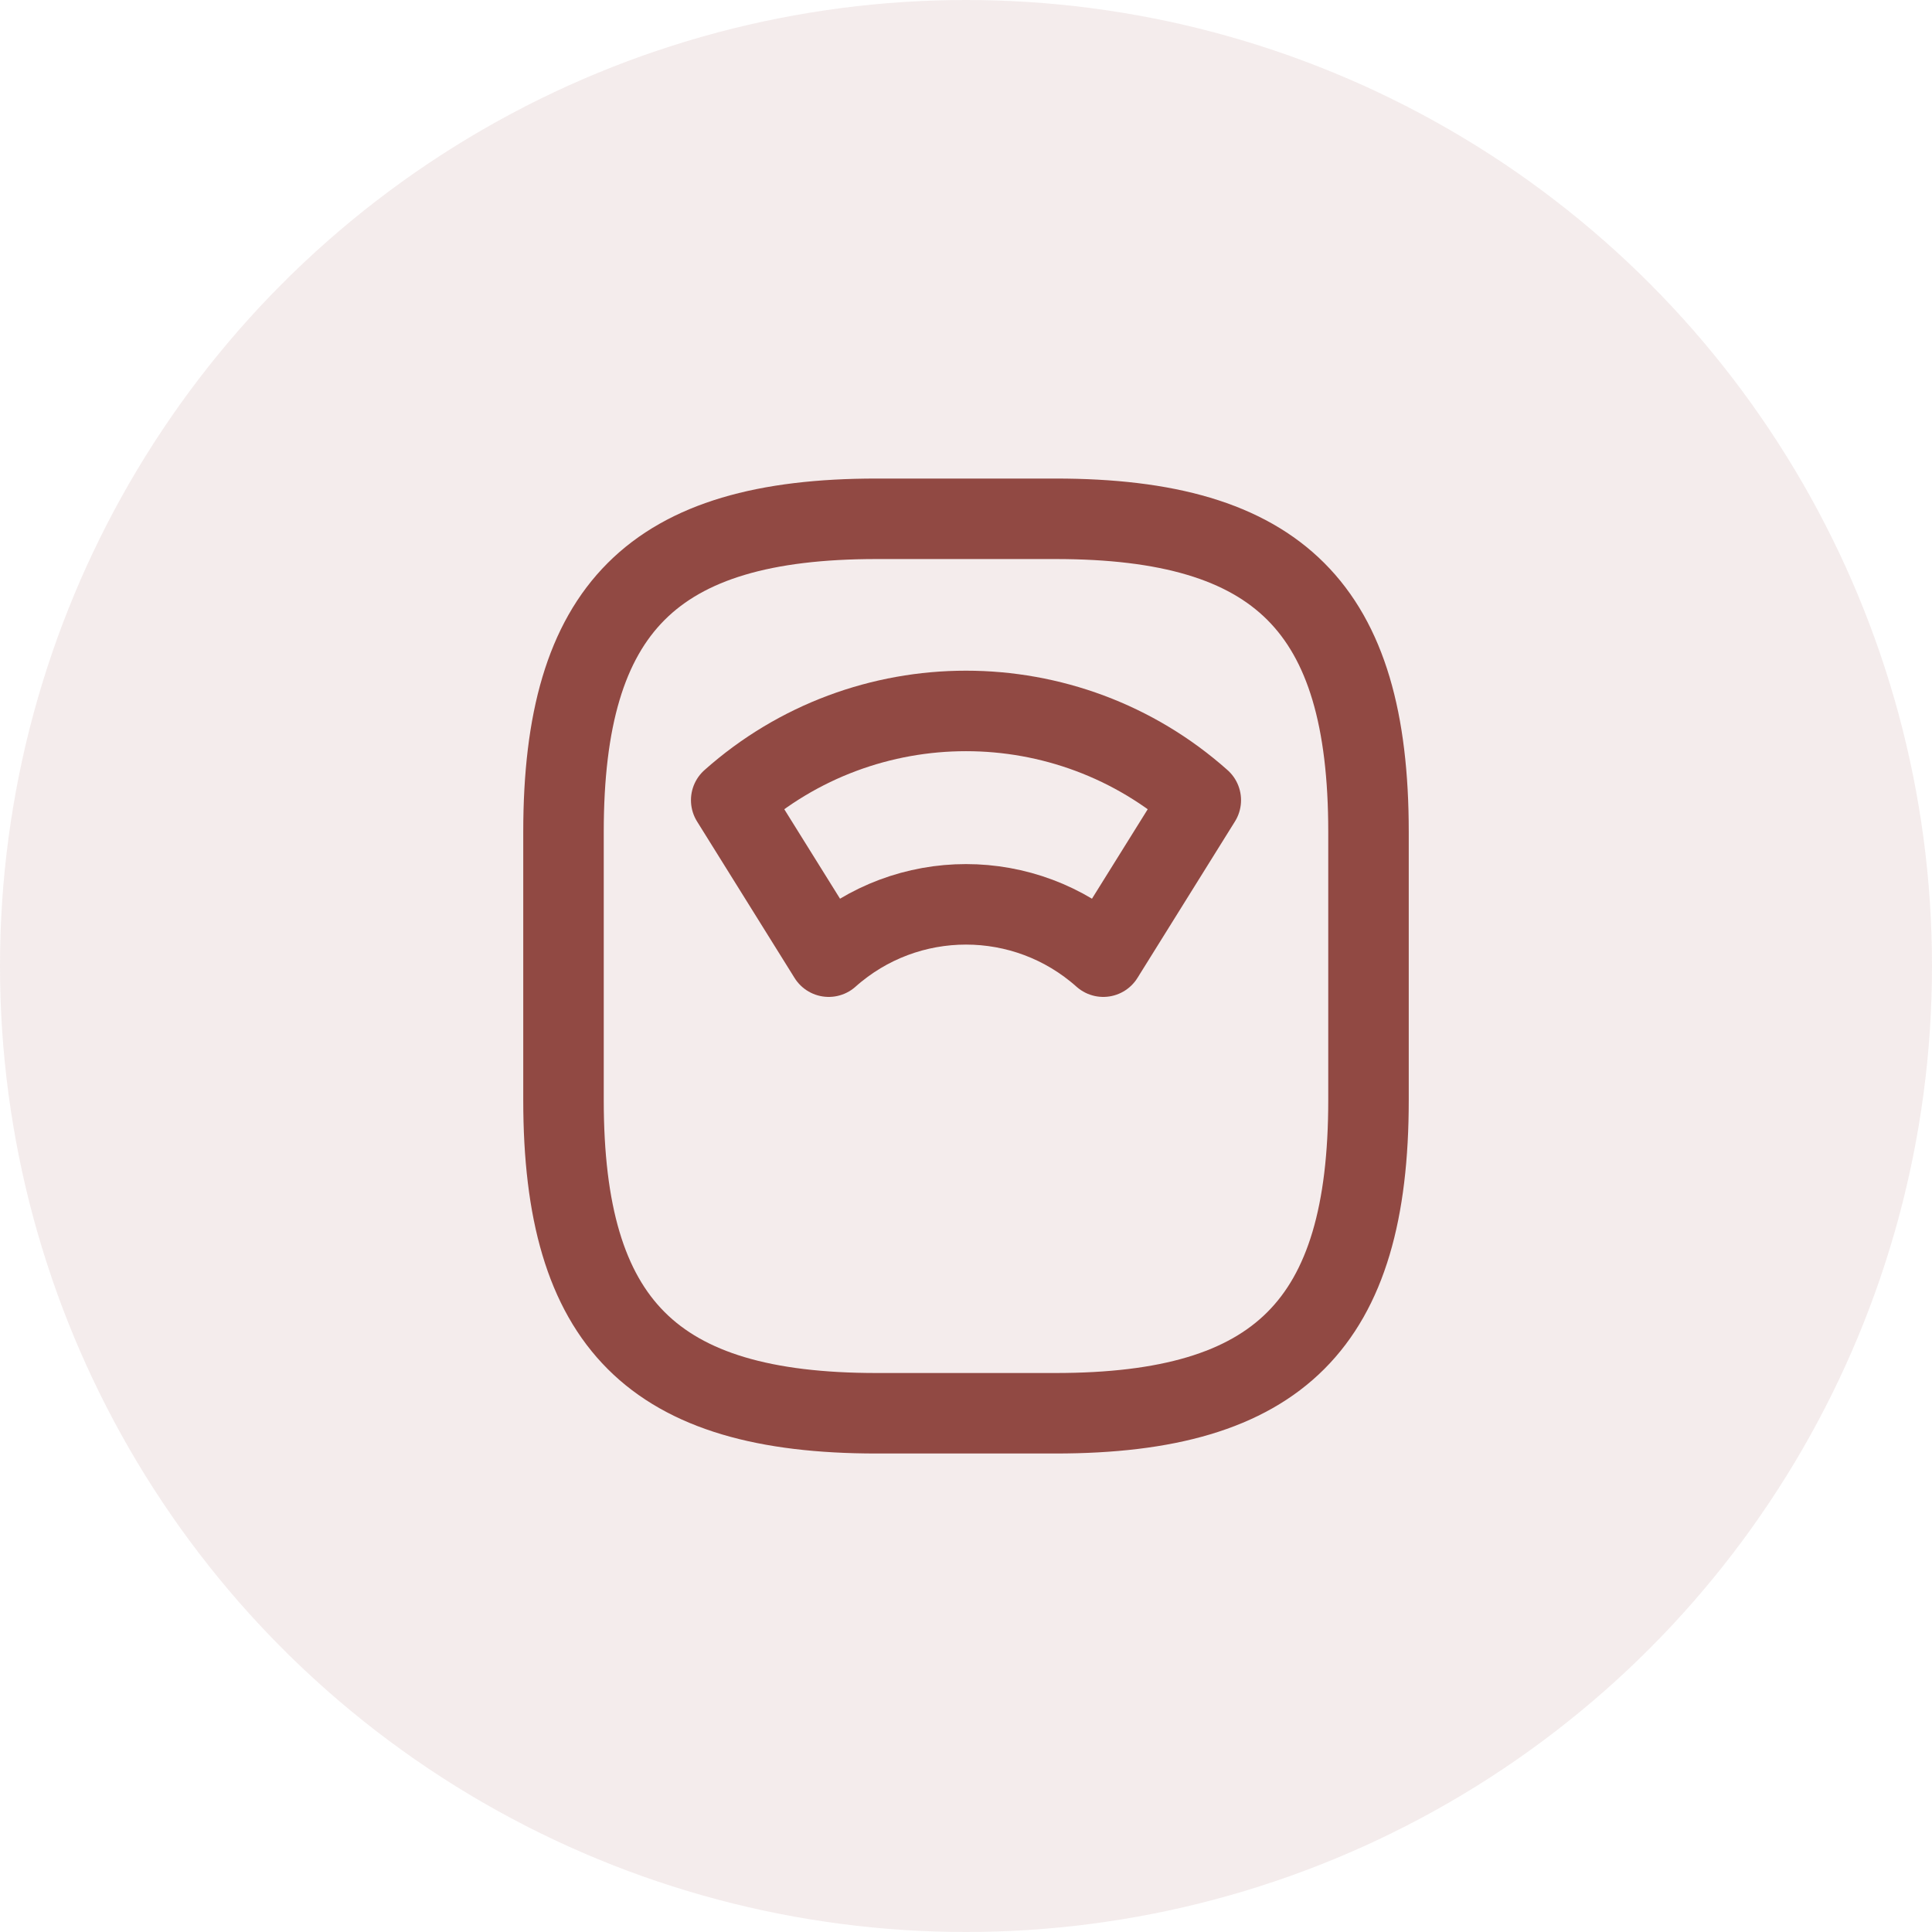 <svg width="36" height="36" viewBox="0 0 36 36" fill="none" xmlns="http://www.w3.org/2000/svg">
<circle cx="18" cy="18" r="18" fill="#8C443E" fill-opacity="0.1"/>
<path d="M16.333 26.334H19.667C23.833 26.334 25.5 24.667 25.5 20.5V15.5C25.5 11.334 23.833 9.667 19.667 9.667H16.333C12.167 9.667 10.5 11.334 10.5 15.5V20.5C10.5 24.667 12.167 26.334 16.333 26.334Z" stroke="#914943" stroke-width="1.5" stroke-linecap="round" stroke-linejoin="round"/>
<path d="M22.375 14.91C19.883 12.693 16.117 12.693 13.625 14.91L15.442 17.826C16.9 16.526 19.1 16.526 20.558 17.826L22.375 14.91Z" stroke="#914943" stroke-width="1.5" stroke-linecap="round" stroke-linejoin="round"/>
</svg>
